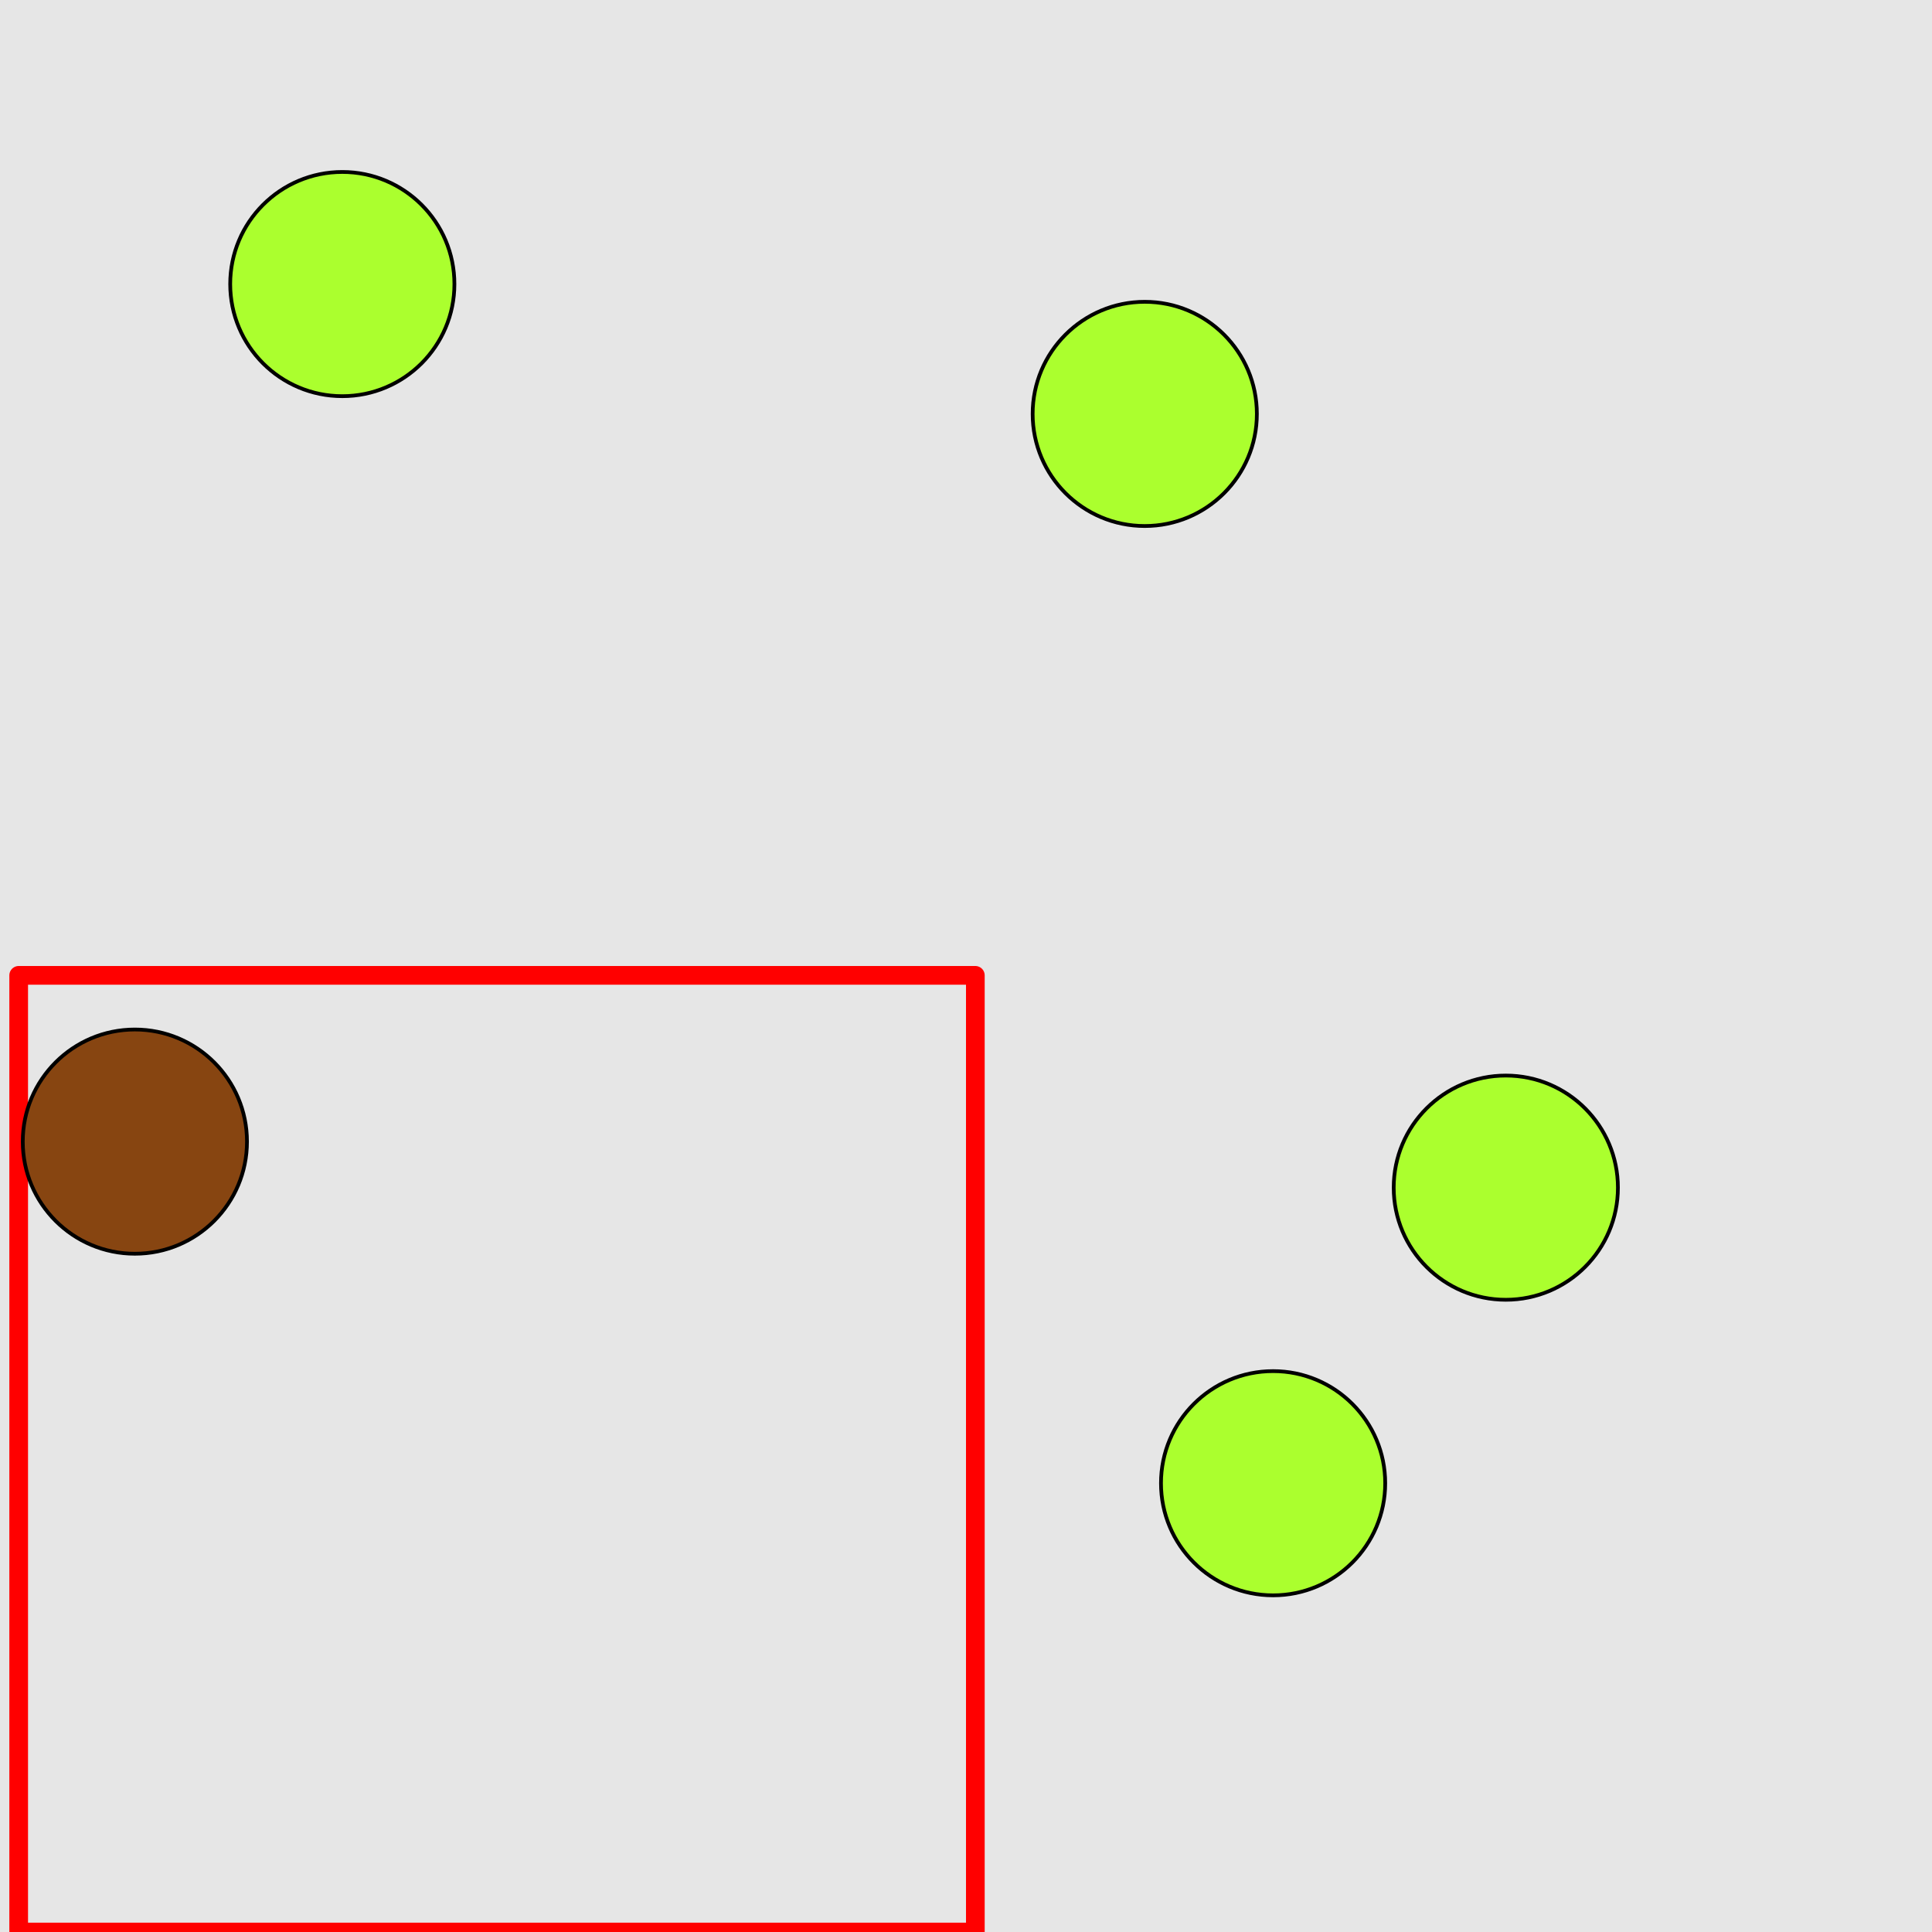 <?xml version="1.0" encoding="UTF-8"?>
<svg xmlns="http://www.w3.org/2000/svg" xmlns:xlink="http://www.w3.org/1999/xlink" width="517pt" height="517pt" viewBox="0 0 517 517" version="1.1">
<g id="surface2881">
<rect x="0" y="0" width="517" height="517" style="fill:rgb(90%,90%,90%);fill-opacity:1;stroke:none;"/>
<path style="fill:none;stroke-width:5;stroke-linecap:butt;stroke-linejoin:round;stroke:rgb(100%,0%,0%);stroke-opacity:1;stroke-miterlimit:10;" d="M 5 261 L 261 261 L 261 517 L 5 517 Z M 5 261 "/>
<path style="fill-rule:nonzero;fill:rgb(53%,27%,7%);fill-opacity:1;stroke-width:1;stroke-linecap:butt;stroke-linejoin:round;stroke:rgb(0%,0%,0%);stroke-opacity:1;stroke-miterlimit:10;" d="M 66.094 305.496 C 66.094 322.062 52.664 335.496 36.094 335.496 C 19.527 335.496 6.094 322.062 6.094 305.496 C 6.094 288.926 19.527 275.496 36.094 275.496 C 52.664 275.496 66.094 288.926 66.094 305.496 "/>
<path style="fill-rule:nonzero;fill:rgb(67%,100%,18%);fill-opacity:1;stroke-width:1;stroke-linecap:butt;stroke-linejoin:round;stroke:rgb(0%,0%,0%);stroke-opacity:1;stroke-miterlimit:10;" d="M 121.602 76.016 C 121.602 92.582 108.168 106.016 91.602 106.016 C 75.031 106.016 61.602 92.582 61.602 76.016 C 61.602 59.445 75.031 46.016 91.602 46.016 C 108.168 46.016 121.602 59.445 121.602 76.016 "/>
<path style="fill-rule:nonzero;fill:rgb(67%,100%,18%);fill-opacity:1;stroke-width:1;stroke-linecap:butt;stroke-linejoin:round;stroke:rgb(0%,0%,0%);stroke-opacity:1;stroke-miterlimit:10;" d="M 432.953 317.816 C 432.953 334.383 419.523 347.816 402.953 347.816 C 386.387 347.816 372.953 334.383 372.953 317.816 C 372.953 301.246 386.387 287.816 402.953 287.816 C 419.523 287.816 432.953 301.246 432.953 317.816 "/>
<path style="fill-rule:nonzero;fill:rgb(67%,100%,18%);fill-opacity:1;stroke-width:1;stroke-linecap:butt;stroke-linejoin:round;stroke:rgb(0%,0%,0%);stroke-opacity:1;stroke-miterlimit:10;" d="M 370.68 396.91 C 370.68 413.48 357.25 426.91 340.68 426.91 C 324.109 426.91 310.68 413.48 310.68 396.91 C 310.68 380.34 324.109 366.91 340.68 366.91 C 357.25 366.91 370.68 380.34 370.68 396.91 "/>
<path style="fill-rule:nonzero;fill:rgb(67%,100%,18%);fill-opacity:1;stroke-width:1;stroke-linecap:butt;stroke-linejoin:round;stroke:rgb(0%,0%,0%);stroke-opacity:1;stroke-miterlimit:10;" d="M 336.336 110.762 C 336.336 127.332 322.902 140.762 306.336 140.762 C 289.766 140.762 276.336 127.332 276.336 110.762 C 276.336 94.195 289.766 80.762 306.336 80.762 C 322.902 80.762 336.336 94.195 336.336 110.762 "/>
</g>
</svg>
